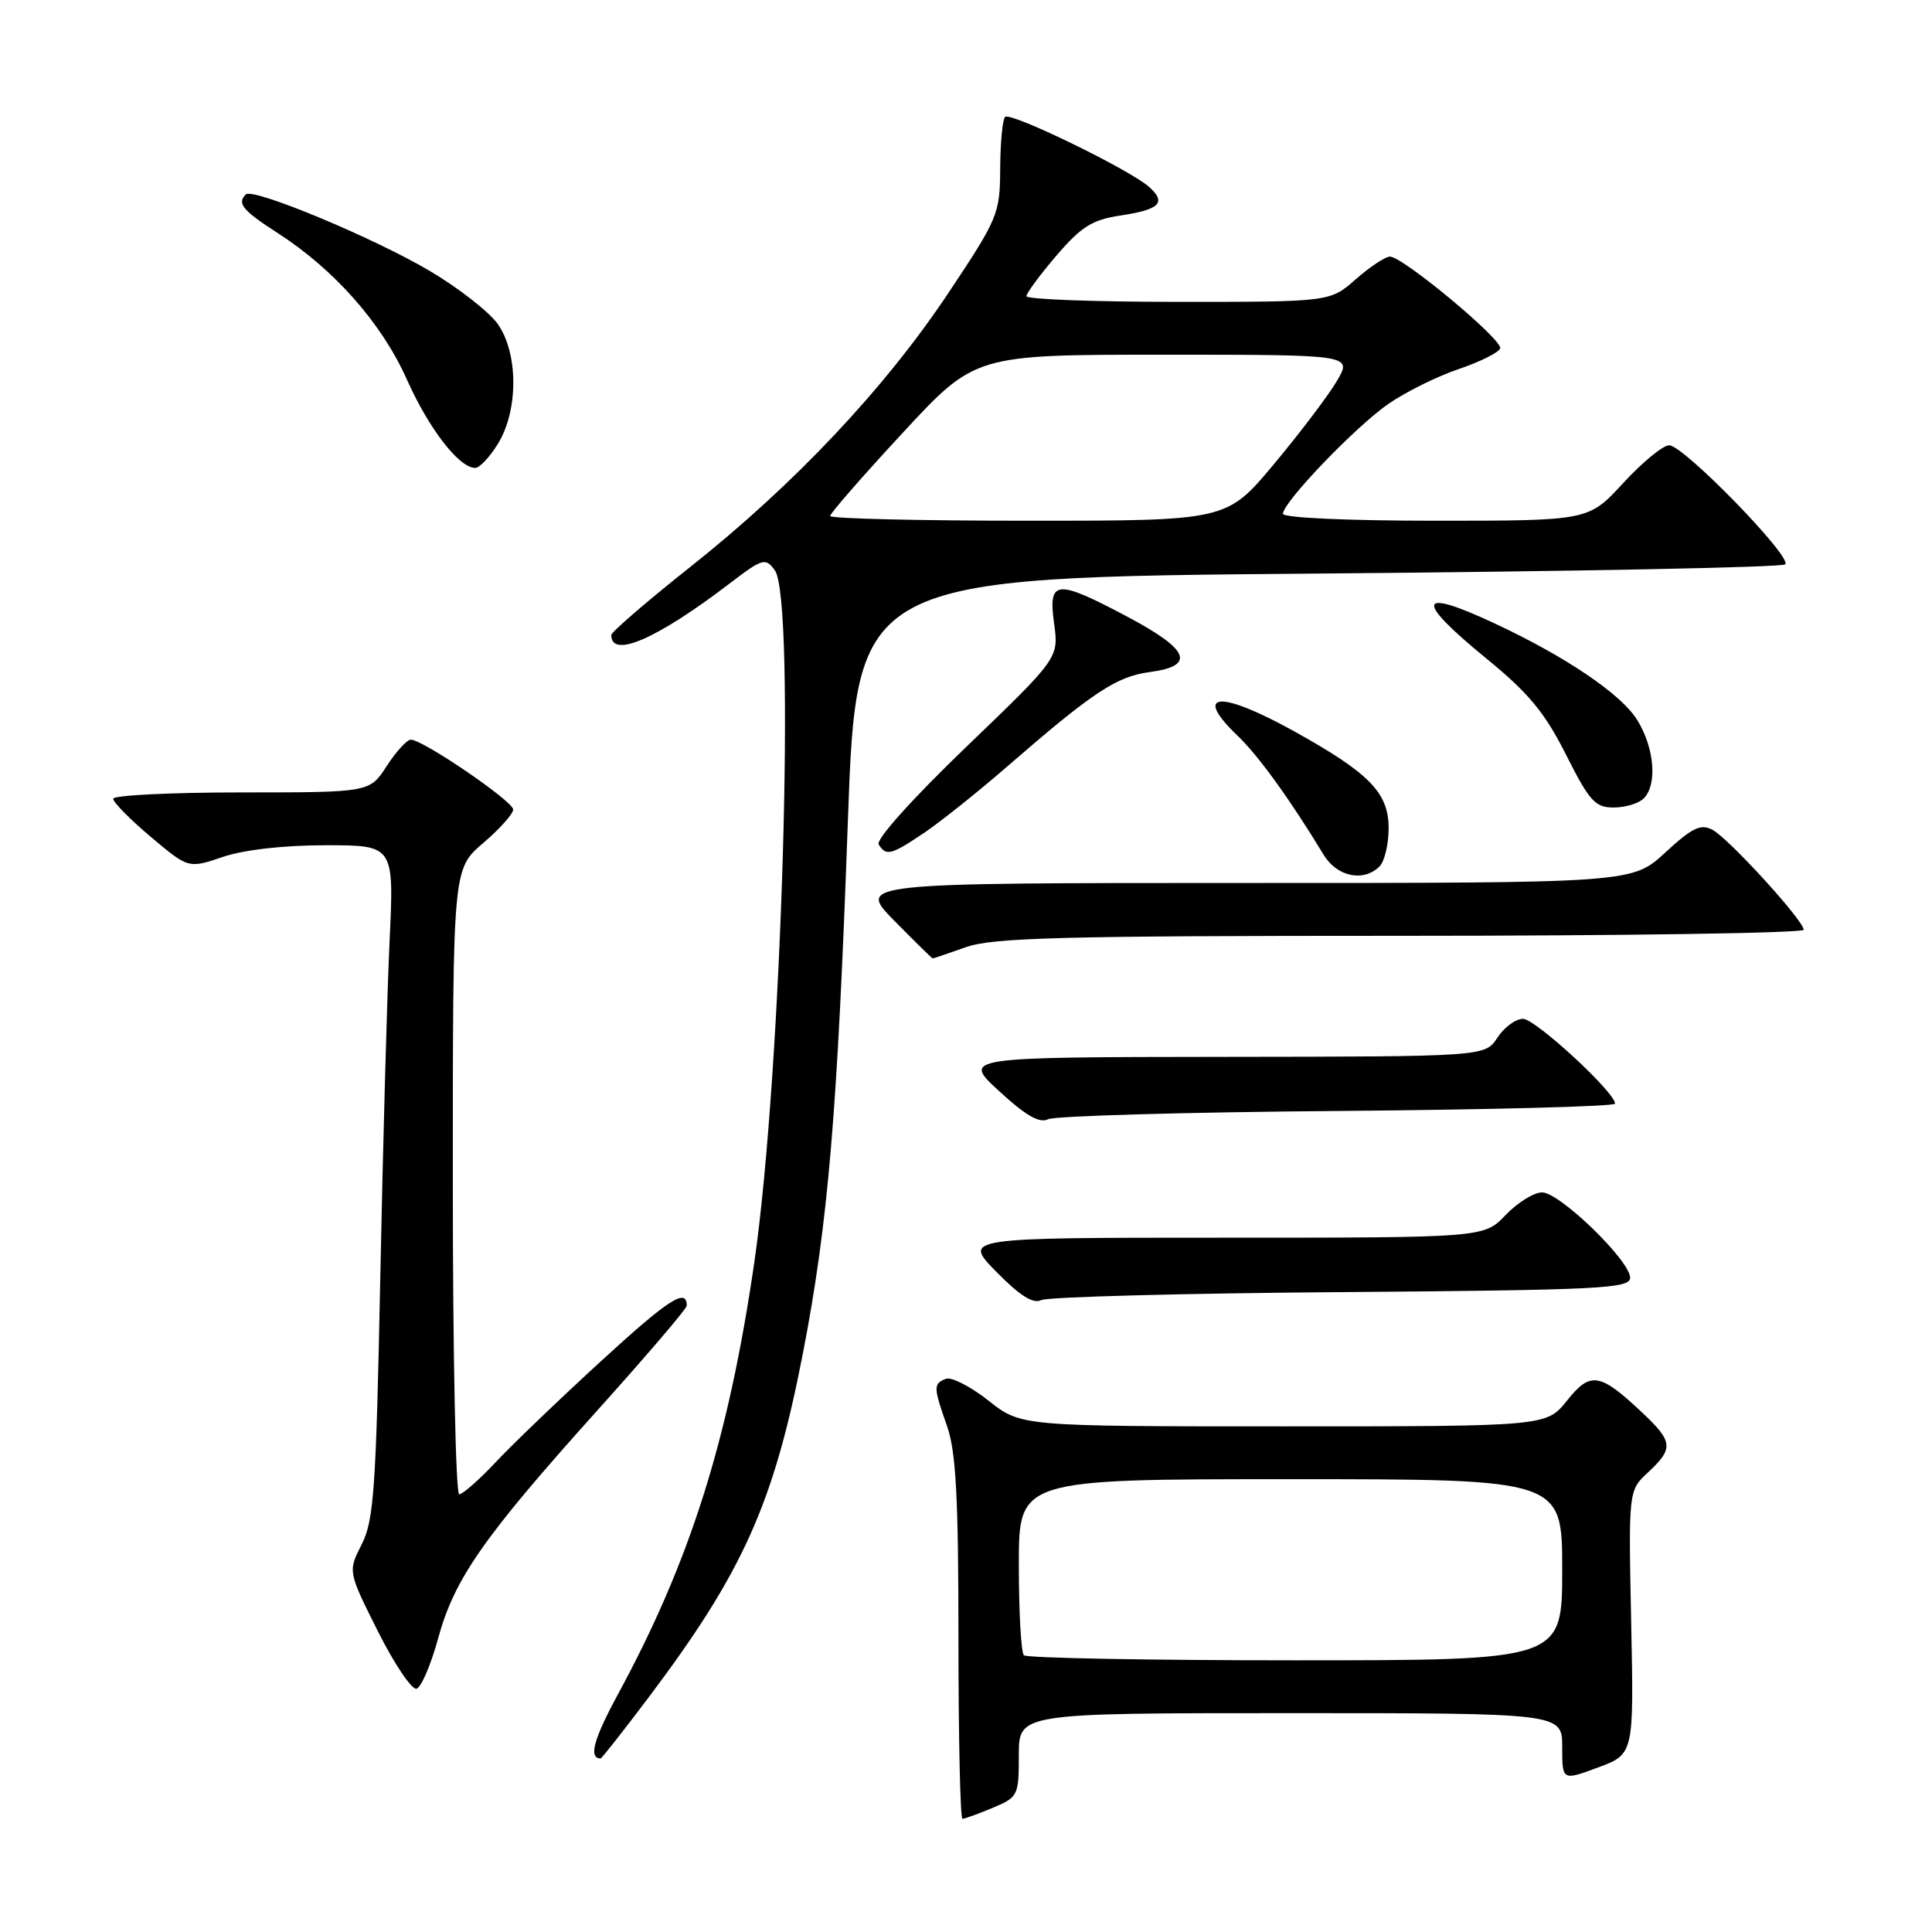 <?xml version="1.0" encoding="UTF-8" standalone="no"?>
<!DOCTYPE svg PUBLIC "-//W3C//DTD SVG 1.1//EN" "http://www.w3.org/Graphics/SVG/1.1/DTD/svg11.dtd" >
<svg xmlns="http://www.w3.org/2000/svg" xmlns:xlink="http://www.w3.org/1999/xlink" version="1.1" viewBox="0 0 256 256">
 <g >
 <path fill="currentColor"
d=" M 131.53 239.55 C 134.90 238.14 135.00 237.94 135.00 232.55 C 135.00 227.00 135.00 227.00 171.00 227.00 C 207.00 227.00 207.00 227.00 207.00 231.48 C 207.00 235.96 207.00 235.96 211.75 234.20 C 216.50 232.43 216.50 232.43 216.14 214.96 C 215.78 197.50 215.78 197.50 218.39 195.08 C 221.76 191.95 221.68 191.04 217.75 187.32 C 212.00 181.88 210.77 181.66 207.65 185.57 C 204.91 189.00 204.91 189.00 170.10 189.00 C 135.28 189.00 135.28 189.00 130.98 185.59 C 128.61 183.72 126.07 182.42 125.34 182.70 C 123.65 183.35 123.67 183.80 125.50 189.00 C 126.67 192.32 127.00 198.46 127.00 217.13 C 127.00 230.26 127.24 241.00 127.53 241.00 C 127.82 241.00 129.62 240.35 131.53 239.55 Z  M 85.89 224.99 C 98.46 208.30 102.51 199.28 106.38 179.37 C 109.73 162.09 110.96 147.58 112.34 109.00 C 113.50 76.50 113.50 76.50 174.67 76.00 C 208.31 75.72 236.16 75.18 236.55 74.78 C 237.51 73.82 223.07 59.00 221.18 59.00 C 220.36 59.00 217.62 61.25 215.09 64.00 C 210.49 69.00 210.49 69.00 190.25 69.00 C 178.60 69.00 170.00 68.61 170.00 68.08 C 170.00 66.55 179.59 56.55 183.98 53.51 C 186.25 51.94 190.43 49.87 193.27 48.91 C 196.12 47.94 198.60 46.71 198.78 46.16 C 199.15 45.05 185.89 34.00 184.17 34.00 C 183.57 34.00 181.53 35.35 179.65 37.00 C 176.24 40.00 176.24 40.00 156.12 40.00 C 145.05 40.00 136.00 39.66 136.01 39.25 C 136.01 38.84 137.80 36.42 139.98 33.87 C 143.27 30.03 144.73 29.12 148.45 28.56 C 153.70 27.77 154.61 26.85 152.23 24.74 C 149.60 22.43 133.88 14.79 133.18 15.49 C 132.84 15.83 132.55 18.91 132.53 22.33 C 132.50 28.34 132.26 28.92 125.68 38.80 C 117.28 51.42 105.28 64.17 91.49 75.10 C 85.72 79.68 81.00 83.75 81.00 84.15 C 81.00 87.30 87.02 84.68 96.58 77.39 C 101.07 73.96 101.42 73.86 102.67 75.57 C 105.46 79.38 103.60 142.03 99.96 167.20 C 96.54 190.76 91.46 206.86 81.84 224.58 C 78.64 230.49 77.97 233.00 79.59 233.00 C 79.73 233.00 82.57 229.39 85.89 224.99 Z  M 58.04 217.14 C 60.21 209.20 64.01 203.75 78.96 187.10 C 85.58 179.74 91.00 173.40 91.00 173.02 C 91.00 170.59 88.62 172.13 79.71 180.29 C 74.18 185.36 67.87 191.41 65.68 193.75 C 63.48 196.09 61.31 198.00 60.85 198.00 C 60.38 198.00 60.00 179.36 60.00 156.58 C 60.00 115.16 60.00 115.16 64.00 111.73 C 66.20 109.85 68.00 107.84 68.00 107.27 C 68.00 106.17 56.01 97.99 54.43 98.01 C 53.92 98.02 52.48 99.59 51.24 101.51 C 48.98 105.00 48.98 105.00 31.99 105.00 C 22.65 105.00 15.00 105.38 15.00 105.84 C 15.00 106.31 17.24 108.58 19.98 110.89 C 24.97 115.09 24.97 115.09 29.52 113.55 C 32.30 112.60 37.59 112.00 43.15 112.00 C 52.22 112.00 52.22 112.00 51.62 124.75 C 51.29 131.76 50.74 151.80 50.39 169.28 C 49.83 197.30 49.54 201.49 47.92 204.65 C 46.10 208.23 46.10 208.23 50.09 216.19 C 52.29 220.56 54.59 223.97 55.21 223.76 C 55.82 223.56 57.10 220.58 58.04 217.14 Z  M 177.75 171.21 C 212.01 170.94 216.00 170.74 216.00 169.31 C 216.00 167.04 206.67 158.00 204.33 158.00 C 203.25 158.00 201.08 159.35 199.50 161.00 C 196.63 164.00 196.63 164.00 162.10 164.00 C 127.58 164.00 127.58 164.00 132.02 168.52 C 135.14 171.70 136.91 172.81 137.98 172.27 C 138.81 171.85 156.71 171.37 177.75 171.21 Z  M 177.25 147.21 C 197.46 147.04 214.00 146.61 214.00 146.24 C 214.00 144.73 203.44 135.00 201.81 135.00 C 200.84 135.00 199.31 136.12 198.41 137.50 C 196.77 140.00 196.77 140.00 162.13 140.04 C 127.50 140.08 127.50 140.08 132.40 144.59 C 135.93 147.84 137.75 148.88 138.90 148.30 C 139.78 147.87 157.04 147.37 177.25 147.21 Z  M 128.00 125.50 C 131.58 124.24 140.74 124.00 185.63 124.00 C 214.98 124.00 239.00 123.64 239.00 123.20 C 239.00 121.99 229.08 111.11 226.92 109.96 C 225.36 109.12 224.24 109.66 220.65 112.97 C 216.28 117.00 216.28 117.00 164.93 117.00 C 113.58 117.00 113.58 117.00 118.50 122.00 C 121.21 124.75 123.50 127.00 123.59 127.00 C 123.68 127.00 125.66 126.33 128.00 125.50 Z  M 182.80 114.80 C 183.46 114.14 184.00 111.87 184.00 109.75 C 184.00 105.04 181.48 102.46 171.50 96.91 C 161.57 91.40 157.94 91.70 164.02 97.52 C 166.76 100.15 170.95 105.94 175.38 113.25 C 177.15 116.18 180.68 116.92 182.80 114.80 Z  M 122.52 110.31 C 124.71 108.82 129.65 104.88 133.50 101.53 C 144.83 91.70 147.93 89.64 152.35 89.05 C 158.46 88.24 157.62 86.10 149.50 81.78 C 139.92 76.69 138.87 76.78 139.67 82.59 C 140.30 87.18 140.30 87.18 128.02 98.98 C 120.89 105.84 116.03 111.25 116.43 111.89 C 117.42 113.48 118.07 113.31 122.52 110.31 Z  M 217.80 105.80 C 219.63 103.97 219.23 99.11 216.94 95.40 C 214.82 91.97 207.42 86.97 197.93 82.55 C 187.73 77.80 187.40 79.45 196.98 87.28 C 202.54 91.82 204.69 94.41 207.50 99.99 C 210.60 106.15 211.36 107.00 213.81 107.00 C 215.35 107.00 217.14 106.46 217.80 105.80 Z  M 66.01 58.75 C 68.71 54.32 68.68 46.76 65.94 42.91 C 64.80 41.32 60.79 38.18 57.03 35.95 C 49.63 31.55 33.50 24.83 32.57 25.76 C 31.38 26.95 32.14 27.88 36.75 30.85 C 44.28 35.69 50.58 42.82 53.90 50.26 C 56.84 56.84 60.83 62.00 62.97 62.00 C 63.55 62.00 64.92 60.54 66.01 58.75 Z  M 135.67 219.33 C 135.30 218.97 135.00 213.57 135.00 207.33 C 135.00 196.00 135.00 196.00 171.00 196.00 C 207.00 196.00 207.00 196.00 207.00 208.00 C 207.00 220.00 207.00 220.00 171.67 220.00 C 152.23 220.00 136.03 219.70 135.67 219.33 Z  M 110.00 68.37 C 110.00 68.02 114.32 63.07 119.60 57.37 C 129.20 47.00 129.20 47.00 154.20 47.00 C 179.20 47.00 179.20 47.00 177.14 50.49 C 176.01 52.41 172.26 57.36 168.81 61.49 C 162.54 69.00 162.54 69.00 136.27 69.00 C 121.82 69.00 110.00 68.72 110.00 68.37 Z "/>
</g>
</svg>